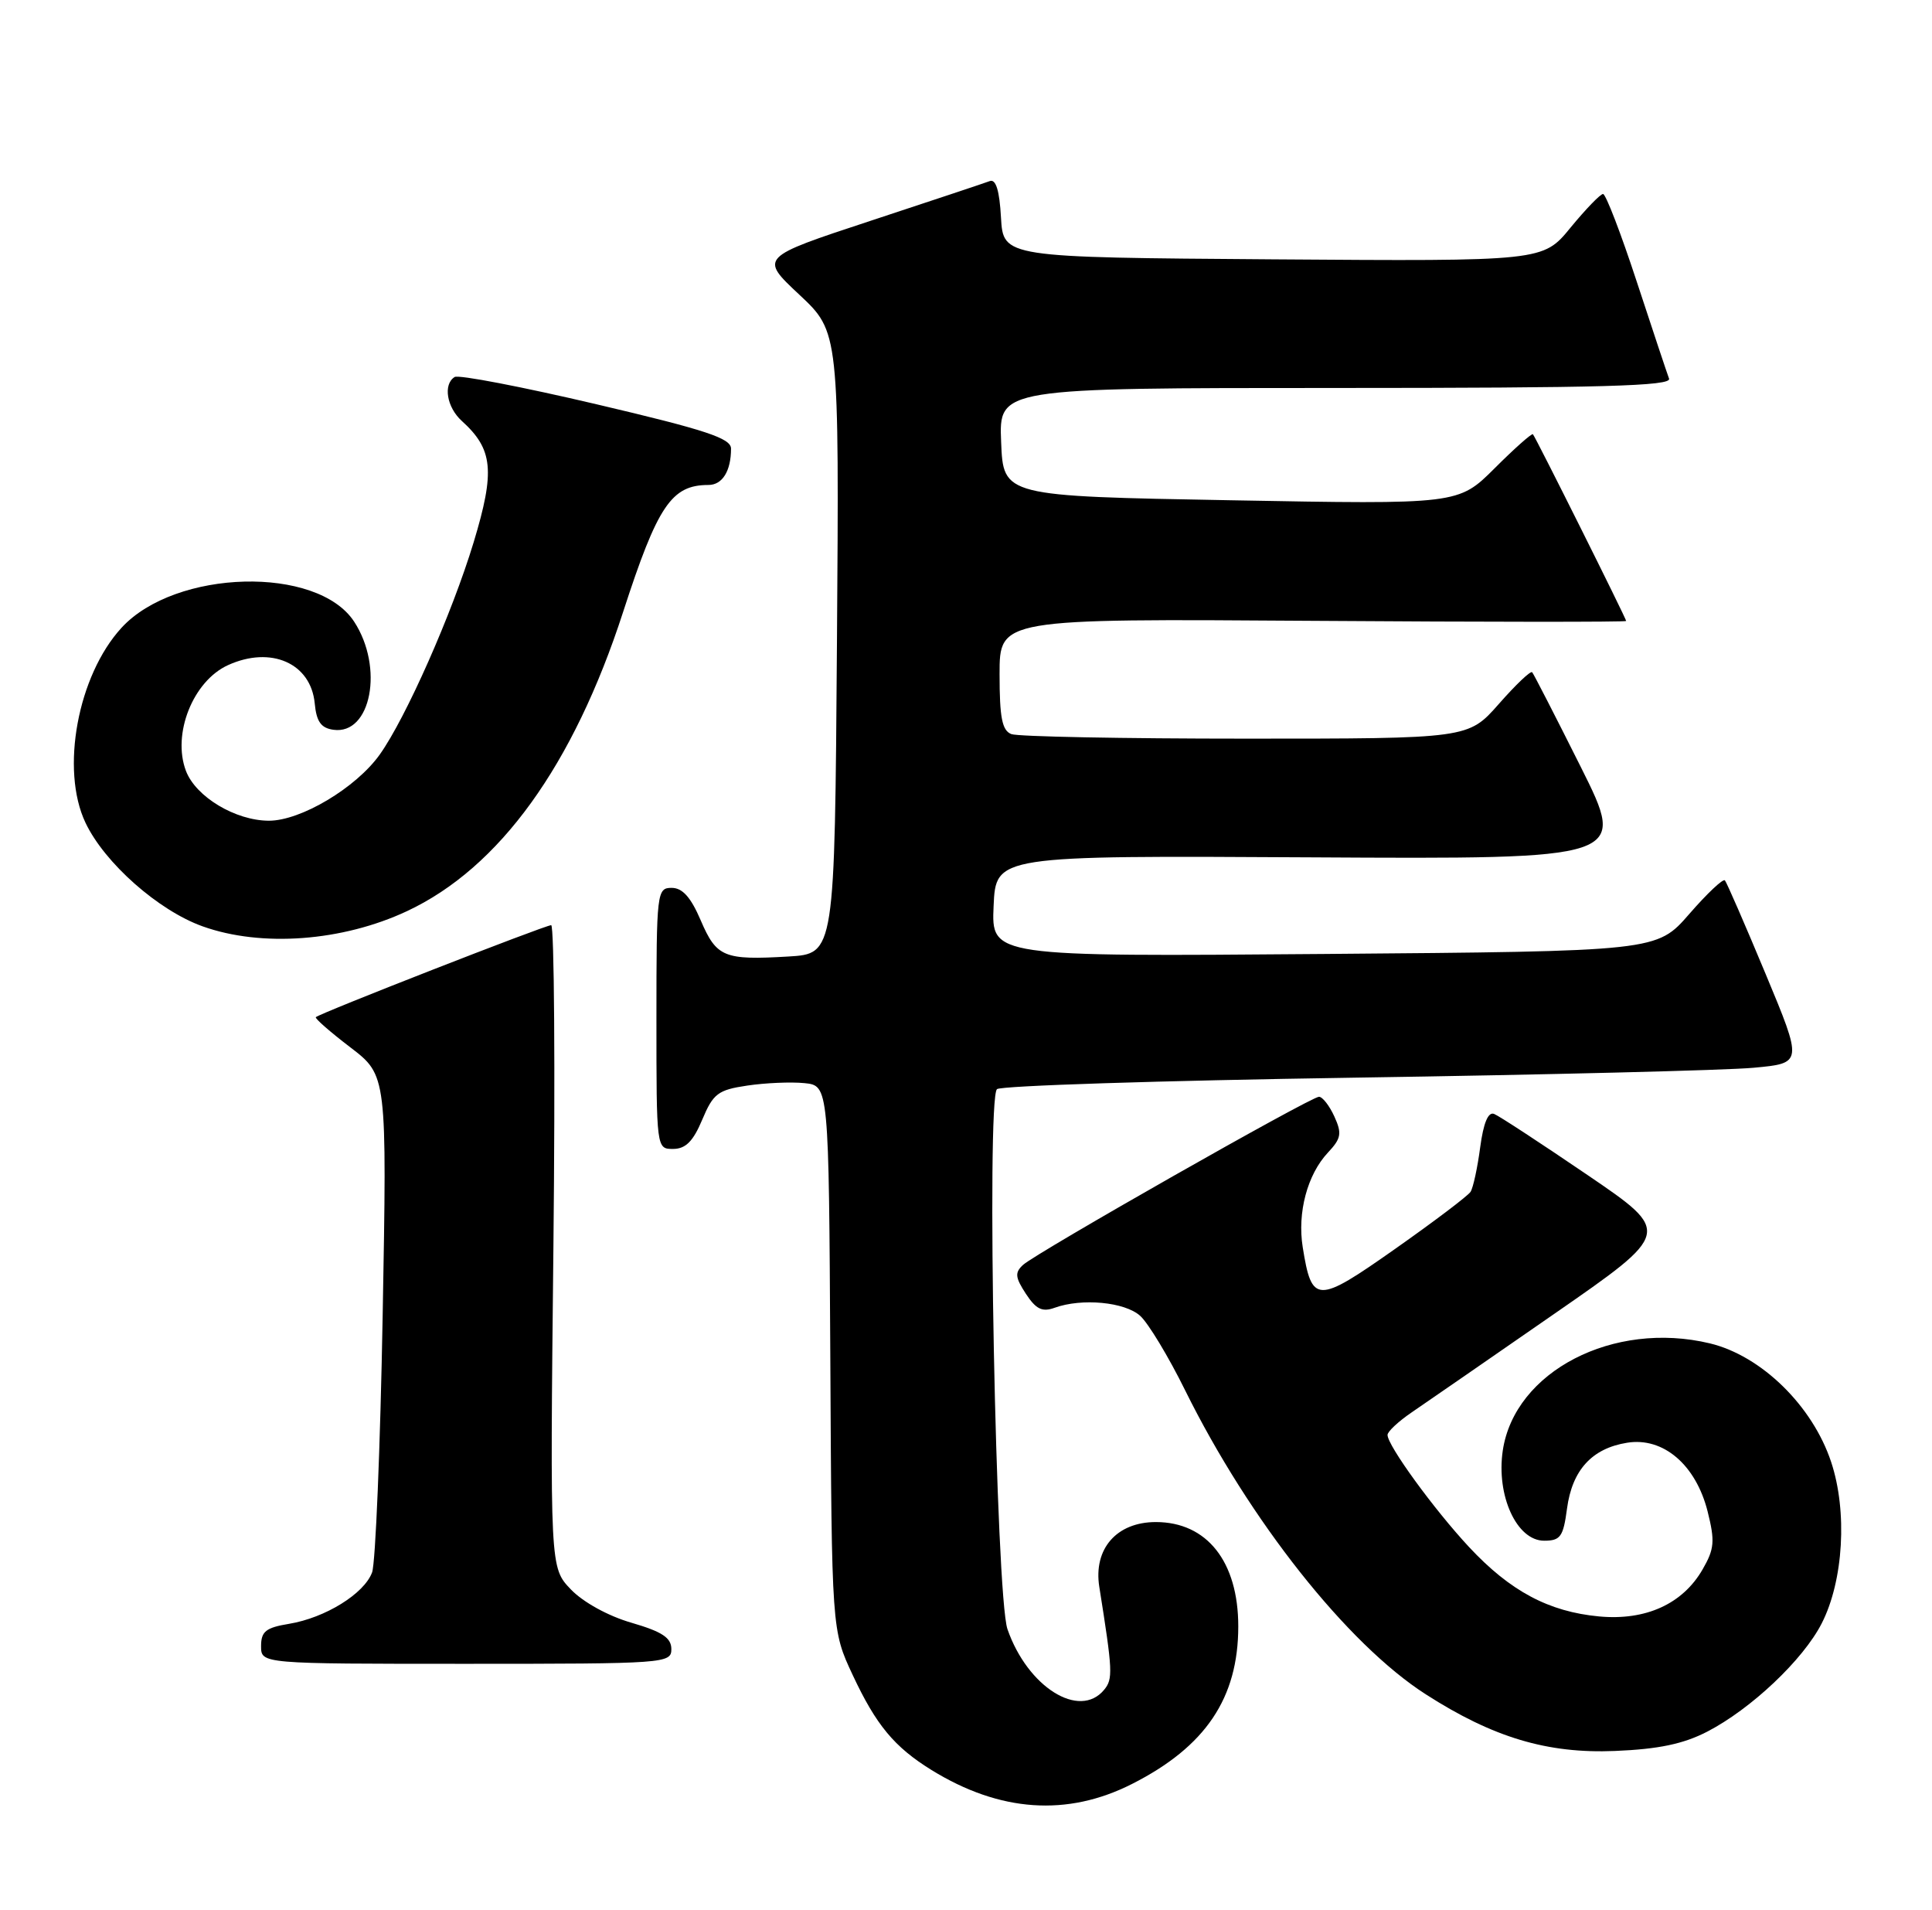 <?xml version="1.0" encoding="UTF-8" standalone="no"?>
<!DOCTYPE svg PUBLIC "-//W3C//DTD SVG 1.1//EN" "http://www.w3.org/Graphics/SVG/1.1/DTD/svg11.dtd" >
<svg xmlns="http://www.w3.org/2000/svg" xmlns:xlink="http://www.w3.org/1999/xlink" version="1.1" viewBox="0 0 259 256">
 <g >
 <path fill="currentColor"
d=" M 151.78 239.09 C 161.62 234.10 166.00 227.59 166.00 217.98 C 166.00 209.31 161.81 204.00 154.95 204.00 C 149.69 204.00 146.56 207.59 147.37 212.69 C 149.17 224.00 149.22 225.03 148.01 226.49 C 144.70 230.48 137.75 226.11 135.06 218.36 C 133.51 213.88 132.21 147.37 133.65 145.98 C 134.12 145.52 155.65 144.83 181.50 144.44 C 207.35 144.05 231.47 143.45 235.09 143.11 C 241.68 142.50 241.68 142.50 236.68 130.50 C 233.93 123.90 231.48 118.28 231.24 118.00 C 231.00 117.72 228.85 119.75 226.46 122.50 C 222.11 127.50 222.11 127.50 177.51 127.86 C 132.90 128.22 132.90 128.22 133.20 121.44 C 133.50 114.67 133.50 114.67 175.79 114.91 C 218.09 115.15 218.09 115.15 211.93 102.82 C 208.54 96.05 205.60 90.32 205.40 90.10 C 205.19 89.87 203.18 91.79 200.93 94.35 C 196.83 99.00 196.83 99.00 167.00 99.00 C 150.59 99.00 136.45 98.73 135.58 98.39 C 134.34 97.91 134.00 96.21 134.00 90.35 C 134.00 82.92 134.00 82.92 176.00 83.21 C 199.10 83.37 218.00 83.38 218.00 83.23 C 218.00 82.90 205.87 58.61 205.50 58.20 C 205.36 58.04 203.04 60.09 200.37 62.76 C 195.50 67.61 195.50 67.61 165.00 67.05 C 134.50 66.50 134.50 66.50 134.21 59.25 C 133.91 52.00 133.91 52.00 179.06 52.00 C 214.77 52.00 224.12 51.74 223.75 50.75 C 223.49 50.06 221.54 44.21 219.42 37.75 C 217.30 31.29 215.27 26.00 214.90 26.00 C 214.54 26.00 212.58 28.03 210.54 30.51 C 206.85 35.02 206.85 35.02 170.67 34.76 C 134.50 34.50 134.50 34.50 134.19 29.16 C 133.99 25.54 133.51 23.97 132.69 24.27 C 132.04 24.52 124.82 26.92 116.66 29.61 C 101.82 34.50 101.82 34.50 107.16 39.50 C 112.50 44.50 112.50 44.50 112.20 86.16 C 111.90 127.83 111.90 127.83 105.70 128.20 C 97.05 128.71 96.06 128.30 93.94 123.36 C 92.61 120.25 91.49 119.00 90.04 119.00 C 88.07 119.00 88.00 119.56 88.00 136.50 C 88.00 153.98 88.00 154.00 90.25 153.99 C 91.92 153.98 92.93 152.96 94.14 150.07 C 95.61 146.57 96.25 146.08 100.17 145.50 C 102.58 145.14 106.03 144.99 107.83 145.17 C 111.11 145.50 111.11 145.50 111.31 182.00 C 111.50 218.50 111.50 218.50 114.31 224.50 C 117.45 231.21 119.89 234.15 124.87 237.23 C 134.02 242.88 143.08 243.51 151.78 239.09 Z  M 228.85 232.10 C 234.74 229.06 241.73 222.46 244.22 217.57 C 247.14 211.85 247.68 202.57 245.48 195.95 C 242.98 188.41 236.12 181.71 229.22 180.05 C 216.29 176.95 203.05 183.80 201.46 194.41 C 200.56 200.45 203.33 206.50 207.00 206.50 C 209.19 206.50 209.57 205.97 210.07 202.20 C 210.76 197.04 213.40 194.13 218.12 193.37 C 222.96 192.58 227.34 196.31 228.92 202.58 C 229.92 206.57 229.83 207.60 228.25 210.34 C 225.58 214.98 220.62 217.23 214.38 216.65 C 207.62 216.02 202.45 213.26 196.93 207.34 C 192.22 202.28 186.00 193.73 186.01 192.32 C 186.01 191.87 187.47 190.51 189.26 189.29 C 191.04 188.08 199.61 182.16 208.31 176.13 C 224.12 165.18 224.12 165.18 212.81 157.48 C 206.59 153.25 200.96 149.56 200.30 149.30 C 199.50 148.98 198.87 150.50 198.43 153.78 C 198.07 156.51 197.49 159.19 197.14 159.74 C 196.79 160.28 192.23 163.73 187.01 167.40 C 176.52 174.78 175.86 174.77 174.64 167.16 C 173.90 162.52 175.26 157.42 178.02 154.48 C 179.80 152.58 179.92 151.92 178.88 149.64 C 178.22 148.19 177.29 147.00 176.82 147.00 C 175.71 147.00 138.95 167.89 137.15 169.53 C 136.02 170.57 136.09 171.20 137.53 173.41 C 138.89 175.48 139.72 175.88 141.38 175.28 C 145.03 173.96 150.80 174.50 152.86 176.37 C 153.94 177.35 156.65 181.83 158.87 186.33 C 167.50 203.77 180.60 220.33 191.14 227.09 C 200.16 232.88 207.44 235.06 216.50 234.68 C 222.34 234.44 225.67 233.74 228.85 232.10 Z  M 90.00 221.03 C 90.00 219.51 88.78 218.70 84.67 217.50 C 81.54 216.60 78.17 214.74 76.53 213.03 C 73.73 210.11 73.73 210.11 74.19 167.06 C 74.44 143.38 74.30 124.00 73.89 124.00 C 73.09 124.00 42.85 135.81 42.34 136.33 C 42.18 136.49 44.26 138.31 46.96 140.37 C 51.88 144.13 51.88 144.13 51.30 176.31 C 50.98 194.02 50.34 209.51 49.88 210.75 C 48.82 213.61 43.60 216.84 38.75 217.64 C 35.64 218.15 35.00 218.66 35.00 220.63 C 35.00 223.00 35.00 223.00 62.50 223.00 C 89.20 223.00 90.00 222.94 90.00 221.03 Z  M 54.56 122.12 C 66.95 116.32 76.86 102.61 83.54 82.00 C 88.16 67.76 90.02 65.00 94.97 65.00 C 96.84 65.00 98.00 63.13 98.00 60.13 C 98.00 58.74 94.64 57.63 79.95 54.18 C 70.03 51.85 61.48 50.20 60.95 50.53 C 59.38 51.50 59.88 54.58 61.91 56.42 C 66.10 60.21 66.39 63.12 63.50 72.67 C 60.59 82.26 54.43 96.18 50.91 101.13 C 47.74 105.58 40.34 110.00 36.05 110.00 C 31.57 109.99 26.26 106.81 24.93 103.33 C 23.05 98.38 25.87 91.29 30.56 89.15 C 36.32 86.53 41.67 88.88 42.19 94.26 C 42.42 96.71 43.03 97.58 44.69 97.81 C 49.75 98.53 51.49 89.45 47.47 83.31 C 42.53 75.78 23.52 76.28 16.30 84.13 C 10.42 90.53 8.08 103.15 11.46 110.27 C 14.01 115.65 21.23 122.04 27.17 124.16 C 35.06 126.98 45.89 126.18 54.56 122.12 Z "/>
</g>
</svg>